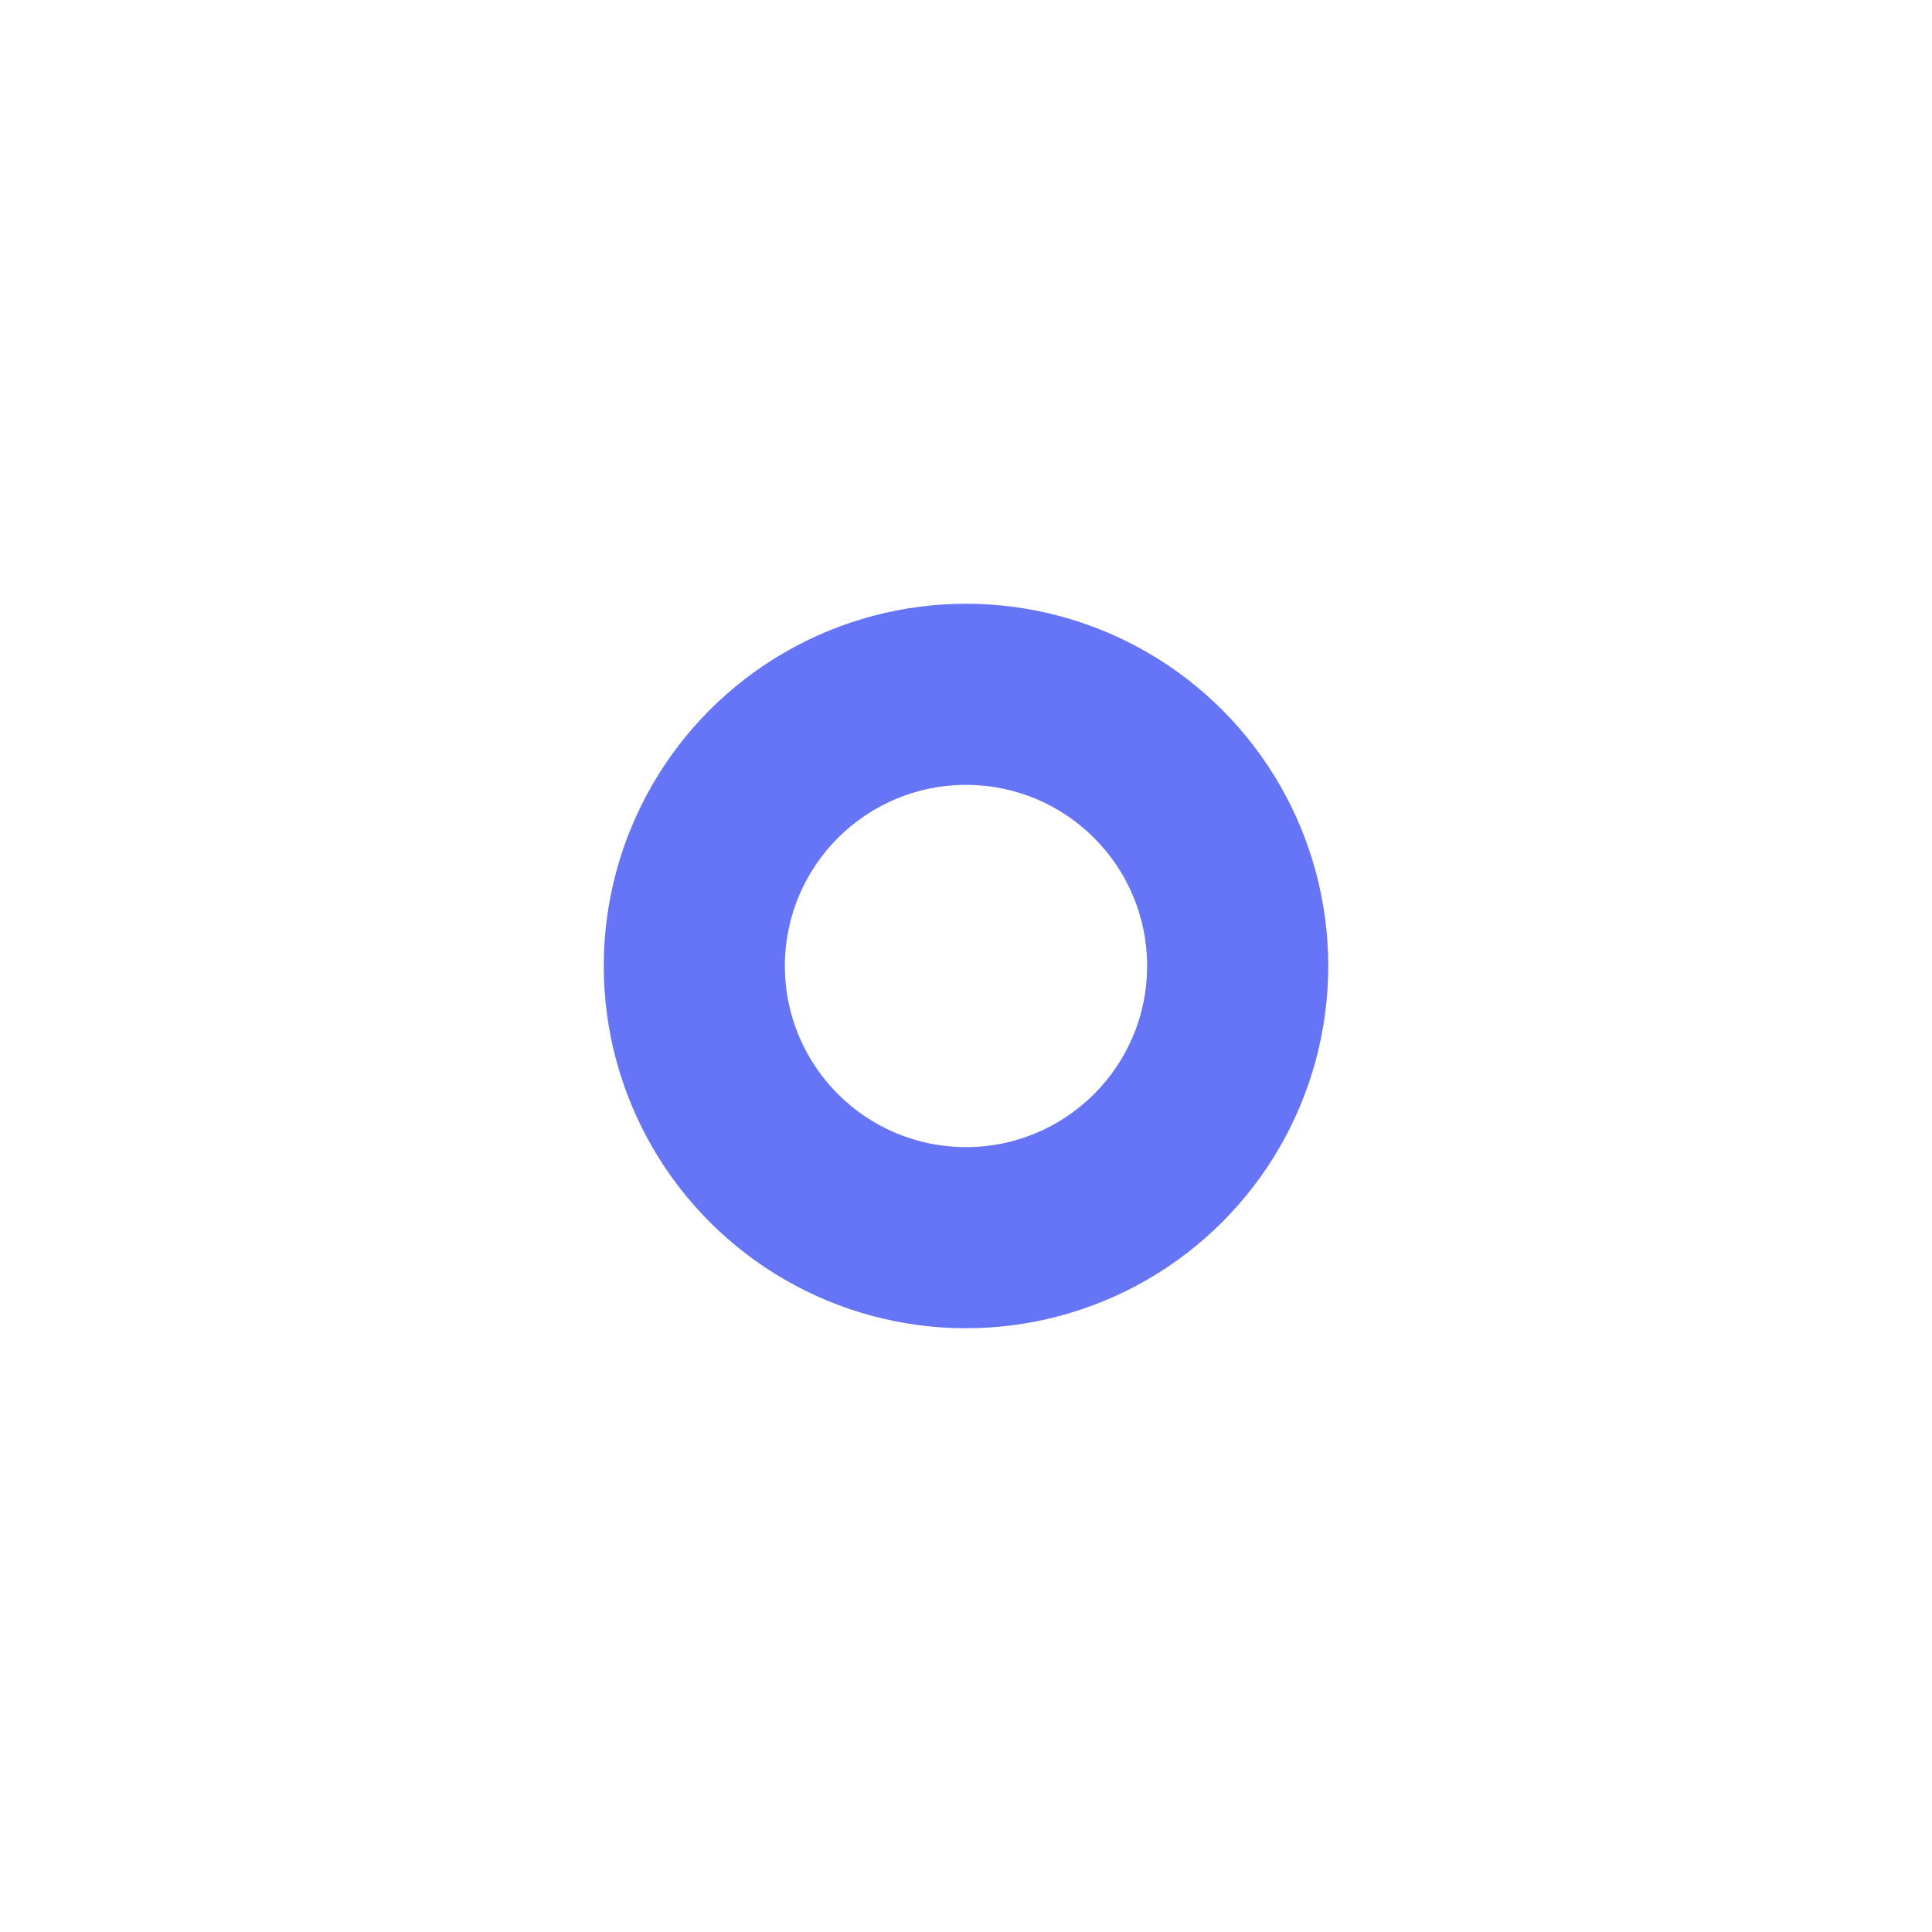 <svg width="32" height="32" viewBox="0 0 32 32" fill="none"
    xmlns="http://www.w3.org/2000/svg">
    <g opacity=".8" filter="url(#a)">
        <circle cx="16" cy="16" r="6" fill="#3F52F3"/>
    </g>
    <g filter="url(#b)">
        <circle cx="16" cy="16" r="3" fill="#fff"/>
    </g>
    <defs>
        <filter id="a" x="0" y="0" width="32" height="32" filterUnits="userSpaceOnUse" color-interpolation-filters="sRGB">
            <feFlood flood-opacity="0" result="BackgroundImageFix"/>
            <feBlend in="SourceGraphic" in2="BackgroundImageFix" result="shape"/>
            <feGaussianBlur stdDeviation="5" result="effect1_foregroundBlur_2251:2462"/>
        </filter>
        <filter id="b" x="11" y="11" width="10" height="10" filterUnits="userSpaceOnUse" color-interpolation-filters="sRGB">
            <feFlood flood-opacity="0" result="BackgroundImageFix"/>
            <feBlend in="SourceGraphic" in2="BackgroundImageFix" result="shape"/>
            <feGaussianBlur stdDeviation="1" result="effect1_foregroundBlur_2251:2462"/>
        </filter>
    </defs>
</svg>
